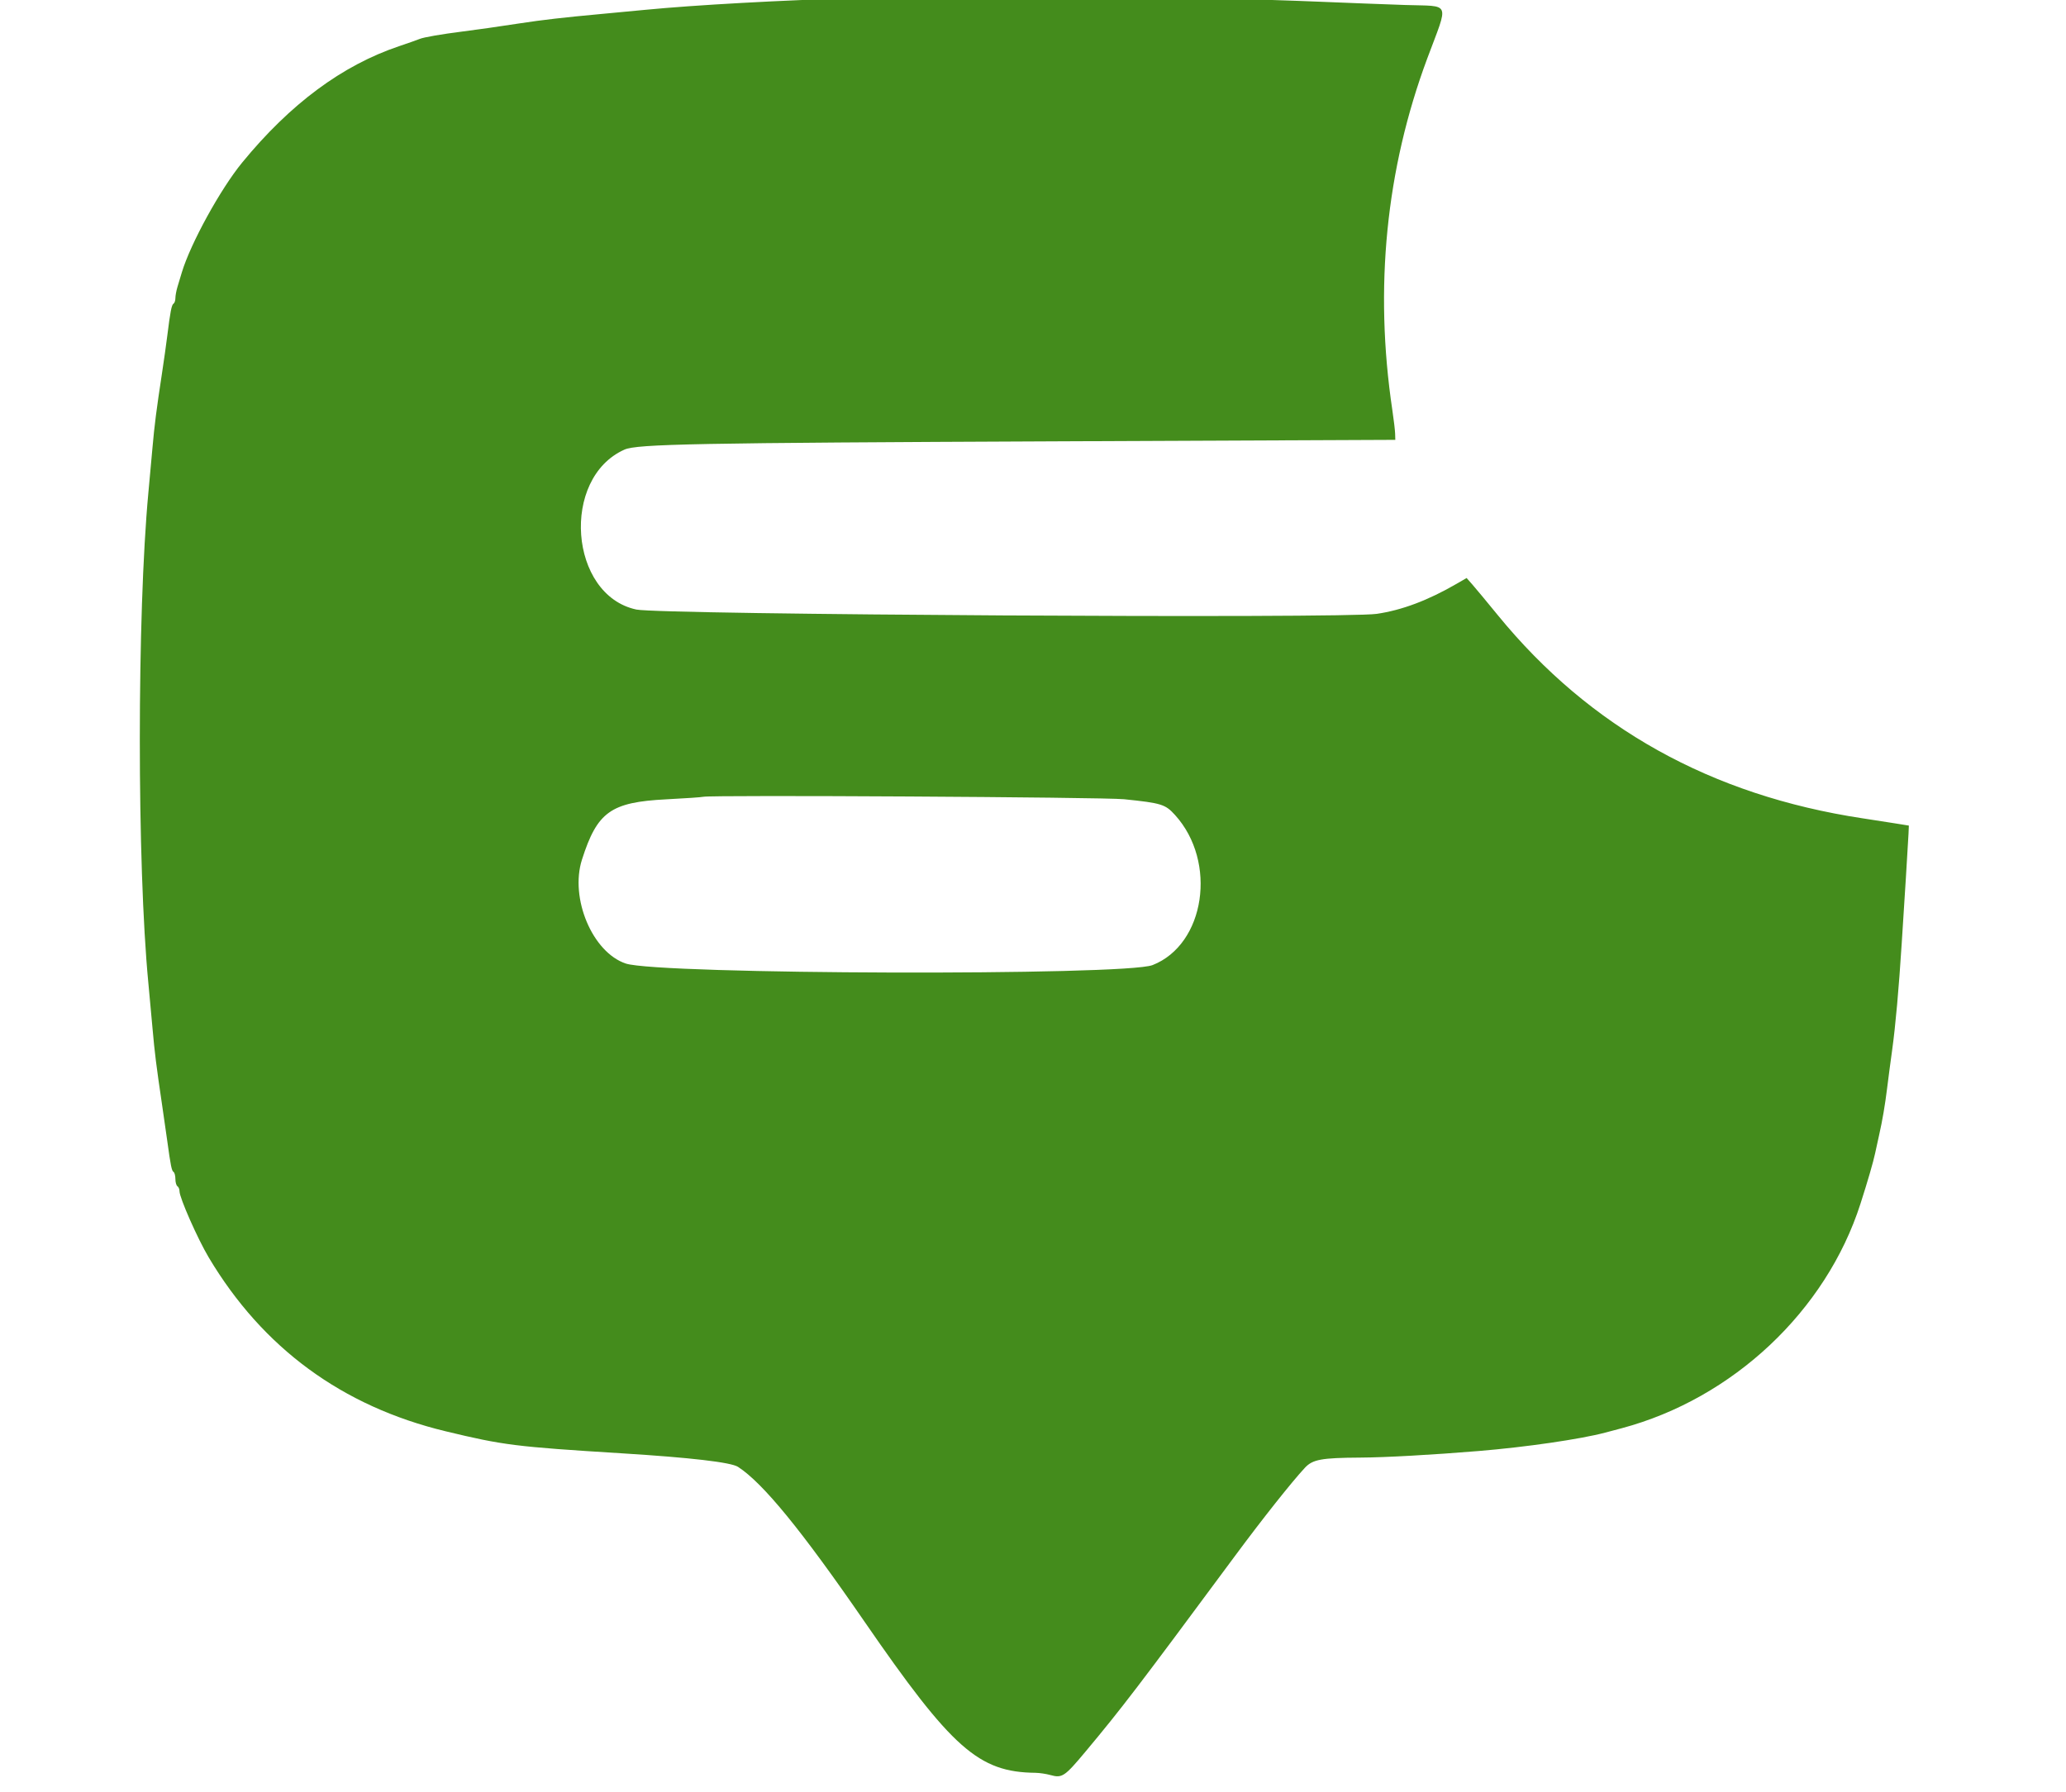 <svg id="svg"
    version="1.1"
    xmlns="http://www.w3.org/2000/svg"
    width="400"
    height="347.015"
    viewBox="0, 0, 400,347.015">
    <g id="svgg" transform="translate(10 -40) scale(1.15)">
        <path
            id="path0"
            d="M147.144 33.866 C 147.006 34.009,142.006 34.267,136.033 34.439 C 122.871 34.819,108.377 35.620,100.000 36.431 C 97.995 36.625,94.635 36.942,92.535 37.136 C 86.175 37.722,82.644 38.128,78.819 38.714 C 74.967 39.305,71.680 39.773,69.097 40.099 C 65.656 40.534,62.637 41.056,61.979 41.331 C 61.597 41.491,60.035 42.042,58.507 42.556 C 48.924 45.780,40.187 52.260,32.074 62.161 C 28.418 66.622,23.394 75.768,21.921 80.642 C 21.705 81.359,21.372 82.463,21.181 83.098 C 20.990 83.732,20.833 84.582,20.833 84.987 C 20.833 85.392,20.694 85.809,20.524 85.914 C 20.193 86.119,19.978 87.219,19.468 91.319 C 19.290 92.752,18.894 95.564,18.588 97.569 C 17.632 103.843,17.317 106.304,16.968 110.243 C 16.782 112.344,16.476 115.703,16.288 117.708 C 14.365 138.263,14.362 180.420,16.283 200.347 C 16.476 202.352,16.791 205.790,16.984 207.986 C 17.338 212.027,17.615 214.240,18.590 220.833 C 18.887 222.839,19.280 225.573,19.463 226.910 C 20.041 231.128,20.207 231.946,20.524 232.142 C 20.694 232.247,20.833 232.783,20.833 233.333 C 20.833 233.884,20.990 234.431,21.181 234.549 C 21.372 234.667,21.528 235.052,21.528 235.405 C 21.528 236.491,24.583 243.409,26.440 246.526 C 35.525 261.780,48.910 271.608,66.319 275.808 C 76.075 278.161,78.064 278.410,96.007 279.524 C 107.545 280.239,114.377 281.036,115.556 281.804 C 119.771 284.546,126.218 292.435,136.808 307.808 C 151.584 329.256,156.059 333.218,165.625 333.324 C 166.293 333.331,167.432 333.501,168.154 333.702 C 170.122 334.249,170.539 333.971,174.036 329.781 C 180.222 322.371,182.688 319.142,199.299 296.701 C 203.835 290.574,208.783 284.334,210.985 281.966 C 212.301 280.550,213.758 280.281,220.313 280.243 C 224.547 280.218,232.428 279.780,240.278 279.132 C 248.197 278.479,257.339 277.149,261.545 276.038 C 262.261 275.849,263.511 275.517,264.323 275.301 C 283.043 270.305,298.736 255.549,304.526 237.500 C 305.762 233.646,306.688 230.456,306.996 228.993 C 307.197 228.038,307.505 226.632,307.680 225.868 C 308.203 223.580,308.675 220.814,309.012 218.056 C 309.187 216.623,309.568 213.733,309.859 211.632 C 310.429 207.521,310.983 201.334,311.476 193.576 C 311.645 190.903,311.959 185.981,312.172 182.639 C 312.385 179.297,312.585 175.944,312.617 175.187 L 312.674 173.812 310.243 173.421 C 308.906 173.207,306.484 172.830,304.861 172.584 C 279.397 168.725,258.964 157.343,243.486 138.394 C 241.626 136.117,239.680 133.773,239.161 133.186 L 238.219 132.118 236.557 133.082 C 231.745 135.875,227.329 137.538,223.090 138.156 C 217.527 138.966,102.487 138.296,98.438 137.430 C 87.115 135.008,85.654 115.297,96.441 110.496 C 98.558 109.554,108.308 109.367,169.444 109.101 L 226.215 108.854 226.184 107.813 C 226.167 107.240,225.954 105.443,225.712 103.819 C 222.648 83.291,224.634 63.320,231.597 44.618 C 235.240 34.834,235.674 35.886,227.889 35.624 C 224.486 35.509,218.030 35.262,213.542 35.075 C 194.139 34.265,147.579 33.417,147.144 33.866 M180.556 169.374 C 186.864 170.027,187.487 170.220,189.130 172.030 C 196.283 179.914,194.203 193.825,185.350 197.303 C 180.692 199.133,102.258 198.905,96.666 197.045 C 91.055 195.178,87.206 186.049,89.285 179.539 C 91.854 171.495,94.129 169.868,103.472 169.390 C 106.623 169.228,109.436 169.036,109.722 168.961 C 110.981 168.635,177.142 169.020,180.556 169.374 "
            stroke="none"
            fill="#448c1c"
            fill-rule="evenodd"/>
    </g>
</svg>